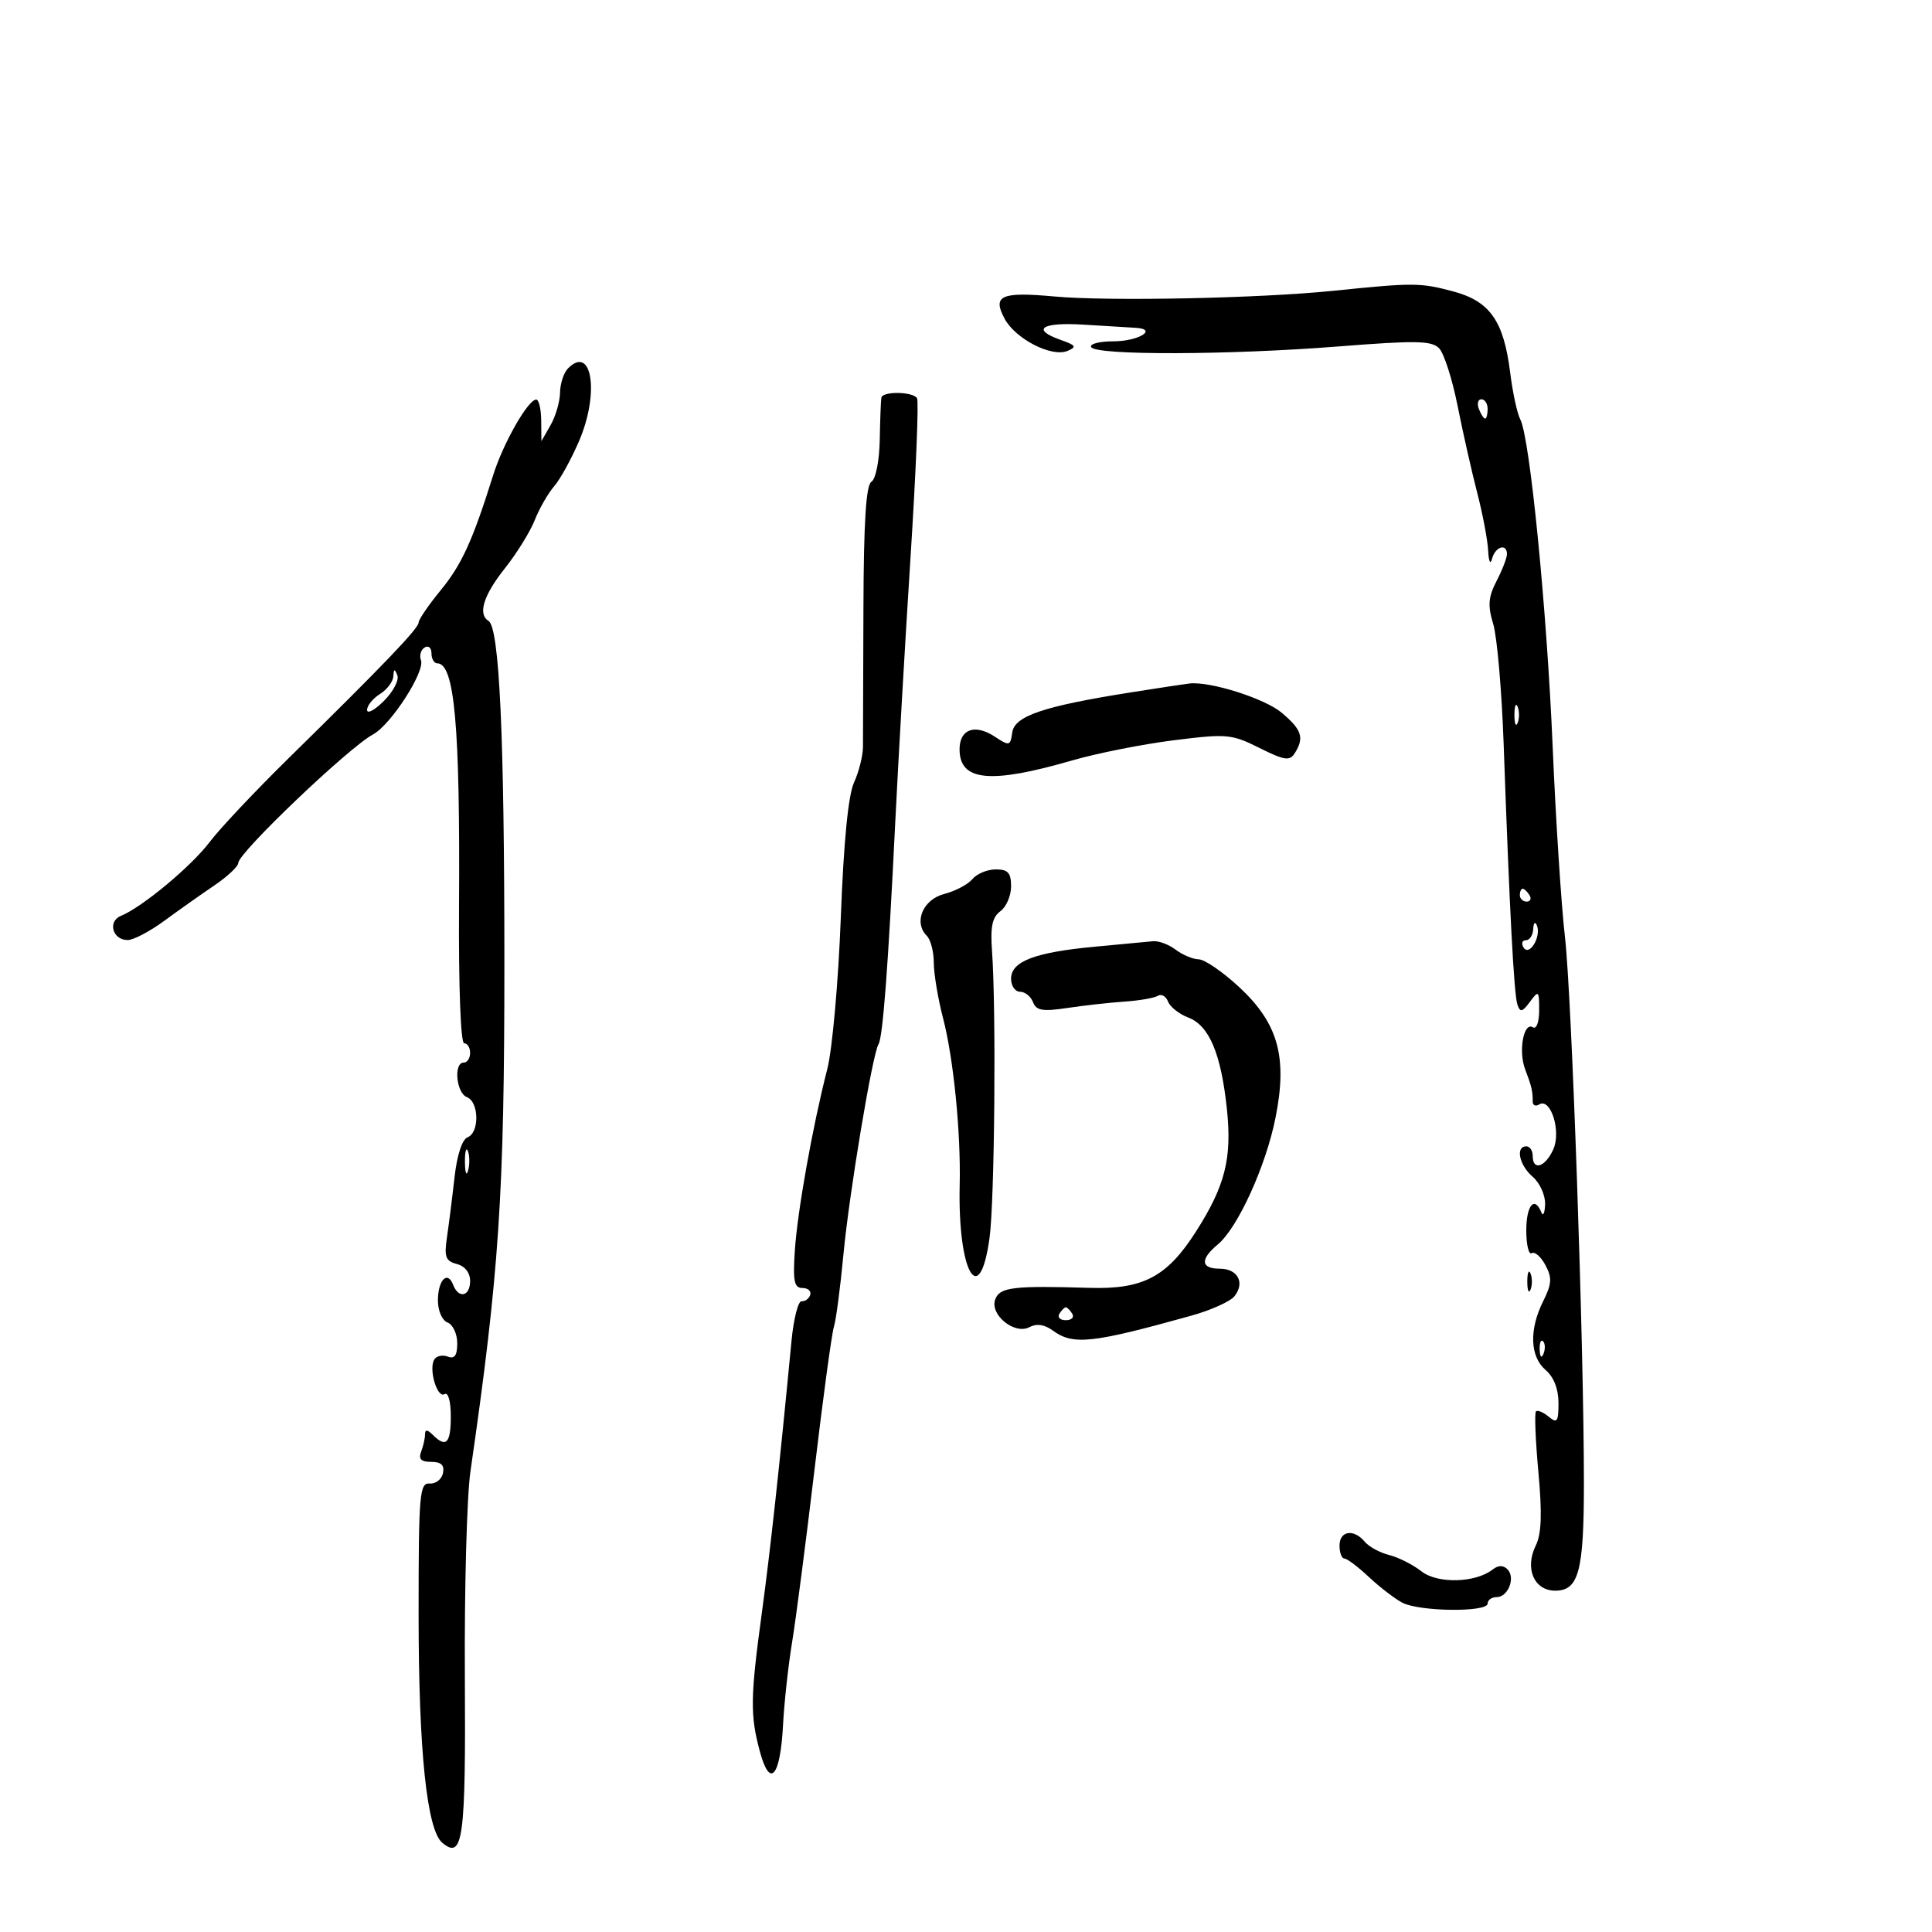 <svg xmlns="http://www.w3.org/2000/svg" width="300" height="300" viewBox="0 0 300 300" version="1.1">
	<path d="M 207 45.158 C 195.593 46.326, 172.095 46.803, 163.721 46.037 C 155.437 45.280, 154.068 45.889, 155.989 49.480 C 157.672 52.625, 163.283 55.510, 165.742 54.494 C 167.235 53.877, 167.085 53.621, 164.750 52.800 C 160.046 51.146, 161.720 50.004, 168.250 50.410 C 171.688 50.624, 175.314 50.844, 176.309 50.900 C 179.892 51.098, 176.789 53, 172.882 53 C 170.682 53, 169.136 53.411, 169.446 53.912 C 170.239 55.196, 190.839 55.135, 207.800 53.799 C 219.878 52.847, 222.313 52.892, 223.469 54.086 C 224.222 54.864, 225.509 58.875, 226.330 63 C 227.151 67.125, 228.522 73.200, 229.376 76.500 C 230.230 79.800, 230.997 83.850, 231.080 85.500 C 231.168 87.229, 231.426 87.759, 231.689 86.750 C 232.181 84.867, 234 84.316, 234 86.050 C 234 86.627, 233.277 88.498, 232.392 90.208 C 231.095 92.716, 230.994 94.011, 231.869 96.909 C 232.465 98.884, 233.193 107.250, 233.485 115.500 C 234.408 141.520, 235.091 154.451, 235.625 156 C 236.054 157.242, 236.389 157.166, 237.571 155.559 C 238.915 153.734, 239 153.812, 239 156.868 C 239 158.715, 238.581 159.859, 238.029 159.518 C 236.591 158.629, 235.746 163.202, 236.825 166.039 C 237.829 168.682, 238 169.410, 238 171.059 C 238 171.641, 238.448 171.841, 238.996 171.503 C 240.801 170.387, 242.460 175.695, 241.182 178.500 C 239.927 181.253, 238 181.859, 238 179.500 C 238 178.675, 237.550 178, 237 178 C 235.284 178, 235.905 180.938, 238 182.732 C 239.100 183.674, 239.964 185.582, 239.921 186.972 C 239.878 188.363, 239.615 188.938, 239.338 188.250 C 238.280 185.629, 237 187.167, 237 191.059 C 237 193.291, 237.382 194.882, 237.849 194.593 C 238.316 194.304, 239.270 195.136, 239.969 196.442 C 241.028 198.420, 240.970 199.354, 239.619 202.061 C 237.422 206.466, 237.571 210.652, 240 212.732 C 241.272 213.821, 242 215.682, 242 217.845 C 242 220.778, 241.791 221.071, 240.476 219.980 C 239.638 219.284, 238.750 218.916, 238.504 219.162 C 238.259 219.408, 238.427 223.635, 238.879 228.555 C 239.476 235.066, 239.365 238.180, 238.470 240 C 236.725 243.549, 238.215 247, 241.493 247 C 245.149 247, 245.950 243.991, 245.949 230.251 C 245.948 208.898, 244.065 154.659, 243.006 145.500 C 242.434 140.550, 241.576 127.275, 241.099 116 C 240.194 94.598, 237.555 67.908, 236.068 65.122 C 235.592 64.230, 234.885 60.955, 234.498 57.845 C 233.500 49.832, 231.350 46.772, 225.652 45.250 C 220.533 43.883, 219.500 43.878, 207 45.158 M 88.213 57.188 C 87.546 57.854, 86.984 59.547, 86.965 60.950 C 86.945 62.352, 86.286 64.625, 85.500 66 L 84.071 68.500 84.035 65.250 C 84.016 63.462, 83.662 62.019, 83.250 62.042 C 81.952 62.116, 78.127 68.843, 76.583 73.770 C 73.378 83.992, 71.710 87.648, 68.421 91.662 C 66.539 93.958, 65 96.213, 65 96.672 C 65 97.578, 59.488 103.330, 44.807 117.744 C 39.629 122.829, 34.118 128.679, 32.561 130.744 C 29.725 134.506, 22.073 140.875, 18.784 142.212 C 16.653 143.078, 17.492 146.015, 19.857 145.967 C 20.761 145.949, 23.300 144.609, 25.500 142.991 C 27.700 141.373, 31.188 138.907, 33.250 137.512 C 35.313 136.117, 37 134.536, 37 133.999 C 37 132.423, 54.156 116.057, 57.921 114.042 C 60.688 112.562, 66.041 104.270, 65.365 102.510 C 65.089 101.791, 65.344 100.905, 65.932 100.542 C 66.519 100.179, 67 100.584, 67 101.441 C 67 102.298, 67.402 103, 67.893 103 C 70.586 103, 71.452 112.649, 71.279 140.750 C 71.202 153.208, 71.531 162, 72.074 162 C 72.583 162, 73 162.675, 73 163.500 C 73 164.325, 72.550 165, 72 165 C 70.404 165, 70.845 169.727, 72.500 170.362 C 74.390 171.087, 74.472 175.882, 72.607 176.597 C 71.760 176.922, 70.964 179.362, 70.578 182.816 C 70.228 185.942, 69.700 190.127, 69.405 192.116 C 68.953 195.171, 69.190 195.816, 70.935 196.273 C 72.192 196.602, 73 197.632, 73 198.906 C 73 201.316, 71.214 201.722, 70.364 199.506 C 69.488 197.225, 68 198.765, 68 201.952 C 68 203.549, 68.655 205.037, 69.500 205.362 C 70.325 205.678, 71 207.124, 71 208.576 C 71 210.484, 70.594 211.058, 69.532 210.651 C 68.725 210.341, 67.782 210.543, 67.438 211.101 C 66.524 212.579, 67.887 217.188, 69.029 216.482 C 69.596 216.132, 70 217.571, 70 219.941 C 70 224.131, 69.273 224.873, 67.200 222.800 C 66.364 221.964, 66 221.939, 66 222.718 C 66 223.333, 65.727 224.548, 65.393 225.418 C 64.954 226.563, 65.389 227, 66.966 227 C 68.514 227, 69.042 227.508, 68.785 228.750 C 68.586 229.713, 67.653 230.438, 66.712 230.361 C 65.147 230.234, 65 231.983, 65 250.668 C 65 271.849, 66.279 284.157, 68.689 286.157 C 71.902 288.823, 72.334 285.621, 72.183 260.284 C 72.102 246.653, 72.491 232.350, 73.047 228.500 C 77.516 197.607, 78.322 185.529, 78.320 149.500 C 78.319 114.116, 77.545 97.455, 75.855 96.410 C 74.166 95.367, 75.078 92.427, 78.377 88.276 C 80.224 85.953, 82.318 82.578, 83.030 80.776 C 83.741 78.974, 85.103 76.600, 86.055 75.500 C 87.008 74.400, 88.767 71.191, 89.966 68.368 C 93.096 60.997, 91.917 53.483, 88.213 57.188 M 136.858 61.750 C 136.780 62.163, 136.668 65.104, 136.608 68.286 C 136.547 71.552, 135.984 74.391, 135.315 74.804 C 134.474 75.325, 134.114 81.027, 134.073 94.519 C 134.040 104.958, 134.008 114.625, 134 116 C 133.992 117.375, 133.368 119.850, 132.613 121.500 C 131.714 123.465, 131.005 130.706, 130.559 142.484 C 130.185 152.375, 129.242 162.950, 128.465 165.984 C 126.162 174.968, 123.819 188.089, 123.417 194.250 C 123.110 198.956, 123.326 200, 124.605 200 C 125.464 200, 126.005 200.484, 125.808 201.075 C 125.611 201.666, 125.011 202.107, 124.475 202.054 C 123.939 202.002, 123.231 204.781, 122.902 208.229 C 121.064 227.504, 119.623 240.709, 118.291 250.500 C 116.509 263.598, 116.471 266.320, 117.990 271.964 C 119.559 277.790, 121.162 275.946, 121.592 267.821 C 121.776 264.345, 122.408 258.575, 122.997 255 C 123.585 251.425, 125.149 239.379, 126.472 228.232 C 127.795 217.084, 129.149 207.105, 129.482 206.056 C 129.815 205.008, 130.482 199.954, 130.965 194.825 C 131.862 185.290, 135.467 163.671, 136.417 162.135 C 137.088 161.048, 137.914 150.133, 138.998 128 C 139.469 118.375, 140.543 99.738, 141.384 86.584 C 142.225 73.430, 142.681 62.293, 142.397 61.834 C 141.756 60.797, 137.052 60.726, 136.858 61.750 M 229.638 63.500 C 229.955 64.325, 230.391 65, 230.607 65 C 230.823 65, 231 64.325, 231 63.500 C 231 62.675, 230.564 62, 230.031 62 C 229.499 62, 229.322 62.675, 229.638 63.500 M 61.079 105.009 C 61.036 105.840, 60.100 107.081, 59 107.768 C 57.900 108.455, 57 109.565, 57 110.236 C 57 110.906, 58.179 110.276, 59.619 108.835 C 61.060 107.395, 61.995 105.605, 61.698 104.858 C 61.279 103.803, 61.140 103.837, 61.079 105.009 M 175.500 107.529 C 162.035 109.661, 157.545 111.180, 157.183 113.729 C 156.882 115.851, 156.749 115.882, 154.441 114.369 C 151.378 112.362, 149 113.226, 149 116.346 C 149 121.306, 153.730 121.774, 166.500 118.076 C 170.350 116.961, 177.435 115.555, 182.244 114.951 C 190.517 113.913, 191.234 113.977, 195.556 116.135 C 199.454 118.082, 200.260 118.203, 201.047 116.958 C 202.560 114.566, 202.156 113.309, 199.029 110.678 C 196.391 108.458, 187.941 105.777, 184.701 106.131 C 184.040 106.204, 179.900 106.833, 175.500 107.529 M 235.158 111 C 235.158 112.375, 235.385 112.938, 235.662 112.250 C 235.940 111.563, 235.940 110.438, 235.662 109.750 C 235.385 109.063, 235.158 109.625, 235.158 111 M 150.997 136.504 C 150.310 137.331, 148.343 138.370, 146.624 138.813 C 143.303 139.669, 141.823 143.223, 143.915 145.315 C 144.512 145.912, 145 147.790, 145 149.490 C 145 151.189, 145.646 155.061, 146.436 158.093 C 148.065 164.348, 149.213 175.860, 149.020 184 C 148.699 197.475, 152.092 203.517, 153.652 192.250 C 154.450 186.487, 154.705 156.794, 154.036 147.604 C 153.766 143.902, 154.084 142.412, 155.339 141.494 C 156.253 140.826, 157 139.092, 157 137.640 C 157 135.527, 156.525 135, 154.622 135 C 153.315 135, 151.683 135.677, 150.997 136.504 M 236 139 C 236 139.550, 236.477 140, 237.059 140 C 237.641 140, 237.840 139.550, 237.500 139 C 237.160 138.450, 236.684 138, 236.441 138 C 236.198 138, 236 138.450, 236 139 M 238.079 144.250 C 238.036 145.213, 237.523 146, 236.941 146 C 236.359 146, 236.196 146.508, 236.579 147.128 C 237.469 148.568, 239.356 145.454, 238.650 143.712 C 238.374 143.033, 238.123 143.269, 238.079 144.250 M 170 147.003 C 160.683 147.874, 157 149.282, 157 151.975 C 157 153.089, 157.627 154, 158.393 154 C 159.159 154, 160.064 154.725, 160.405 155.612 C 160.909 156.927, 161.891 157.093, 165.743 156.516 C 168.339 156.127, 172.337 155.682, 174.627 155.527 C 176.918 155.373, 179.242 154.969, 179.791 154.629 C 180.341 154.289, 181.051 154.691, 181.370 155.521 C 181.688 156.351, 183.107 157.470, 184.523 158.009 C 187.759 159.239, 189.599 163.591, 190.508 172.161 C 191.325 179.874, 190.246 184.147, 185.678 191.288 C 181.217 198.259, 177.501 200.224, 169.238 199.978 C 157.322 199.624, 155.263 199.871, 154.546 201.741 C 153.631 204.125, 157.541 207.316, 159.857 206.076 C 160.962 205.485, 162.182 205.660, 163.455 206.591 C 166.635 208.916, 169.483 208.612, 185 204.293 C 188.025 203.451, 191.032 202.097, 191.681 201.284 C 193.363 199.179, 192.199 197, 189.393 197 C 186.442 197, 186.327 195.539, 189.096 193.240 C 192.204 190.660, 196.571 181.066, 198.069 173.528 C 199.940 164.117, 198.476 158.888, 192.392 153.250 C 189.870 150.912, 187.063 148.986, 186.153 148.968 C 185.244 148.951, 183.626 148.276, 182.559 147.468 C 181.491 146.661, 179.916 146.068, 179.059 146.151 C 178.201 146.234, 174.125 146.617, 170 147.003 M 72.195 180.500 C 72.215 182.150, 72.439 182.704, 72.693 181.731 C 72.947 180.758, 72.930 179.408, 72.656 178.731 C 72.382 178.054, 72.175 178.850, 72.195 180.500 M 237.158 199 C 237.158 200.375, 237.385 200.938, 237.662 200.250 C 237.940 199.563, 237.940 198.438, 237.662 197.750 C 237.385 197.063, 237.158 197.625, 237.158 199 M 164.500 204 C 164.160 204.550, 164.610 205, 165.500 205 C 166.390 205, 166.840 204.550, 166.500 204 C 166.160 203.450, 165.710 203, 165.500 203 C 165.290 203, 164.840 203.450, 164.500 204 M 239.079 209.583 C 239.127 210.748, 239.364 210.985, 239.683 210.188 C 239.972 209.466, 239.936 208.603, 239.604 208.271 C 239.272 207.939, 239.036 208.529, 239.079 209.583 M 208 240 C 208 241.100, 208.338 242.002, 208.750 242.005 C 209.162 242.007, 210.866 243.290, 212.535 244.854 C 214.204 246.419, 216.537 248.217, 217.719 248.850 C 220.357 250.261, 231 250.382, 231 249 C 231 248.450, 231.627 248, 232.393 248 C 234.186 248, 235.366 244.966, 234.075 243.675 C 233.421 243.021, 232.646 243.031, 231.792 243.704 C 229.128 245.804, 223.216 245.958, 220.717 243.992 C 219.411 242.964, 217.159 241.827, 215.712 241.464 C 214.266 241.101, 212.558 240.173, 211.919 239.402 C 210.217 237.352, 208 237.691, 208 240" stroke="none" fill="black" fill-rule="evenodd"/>
</svg>